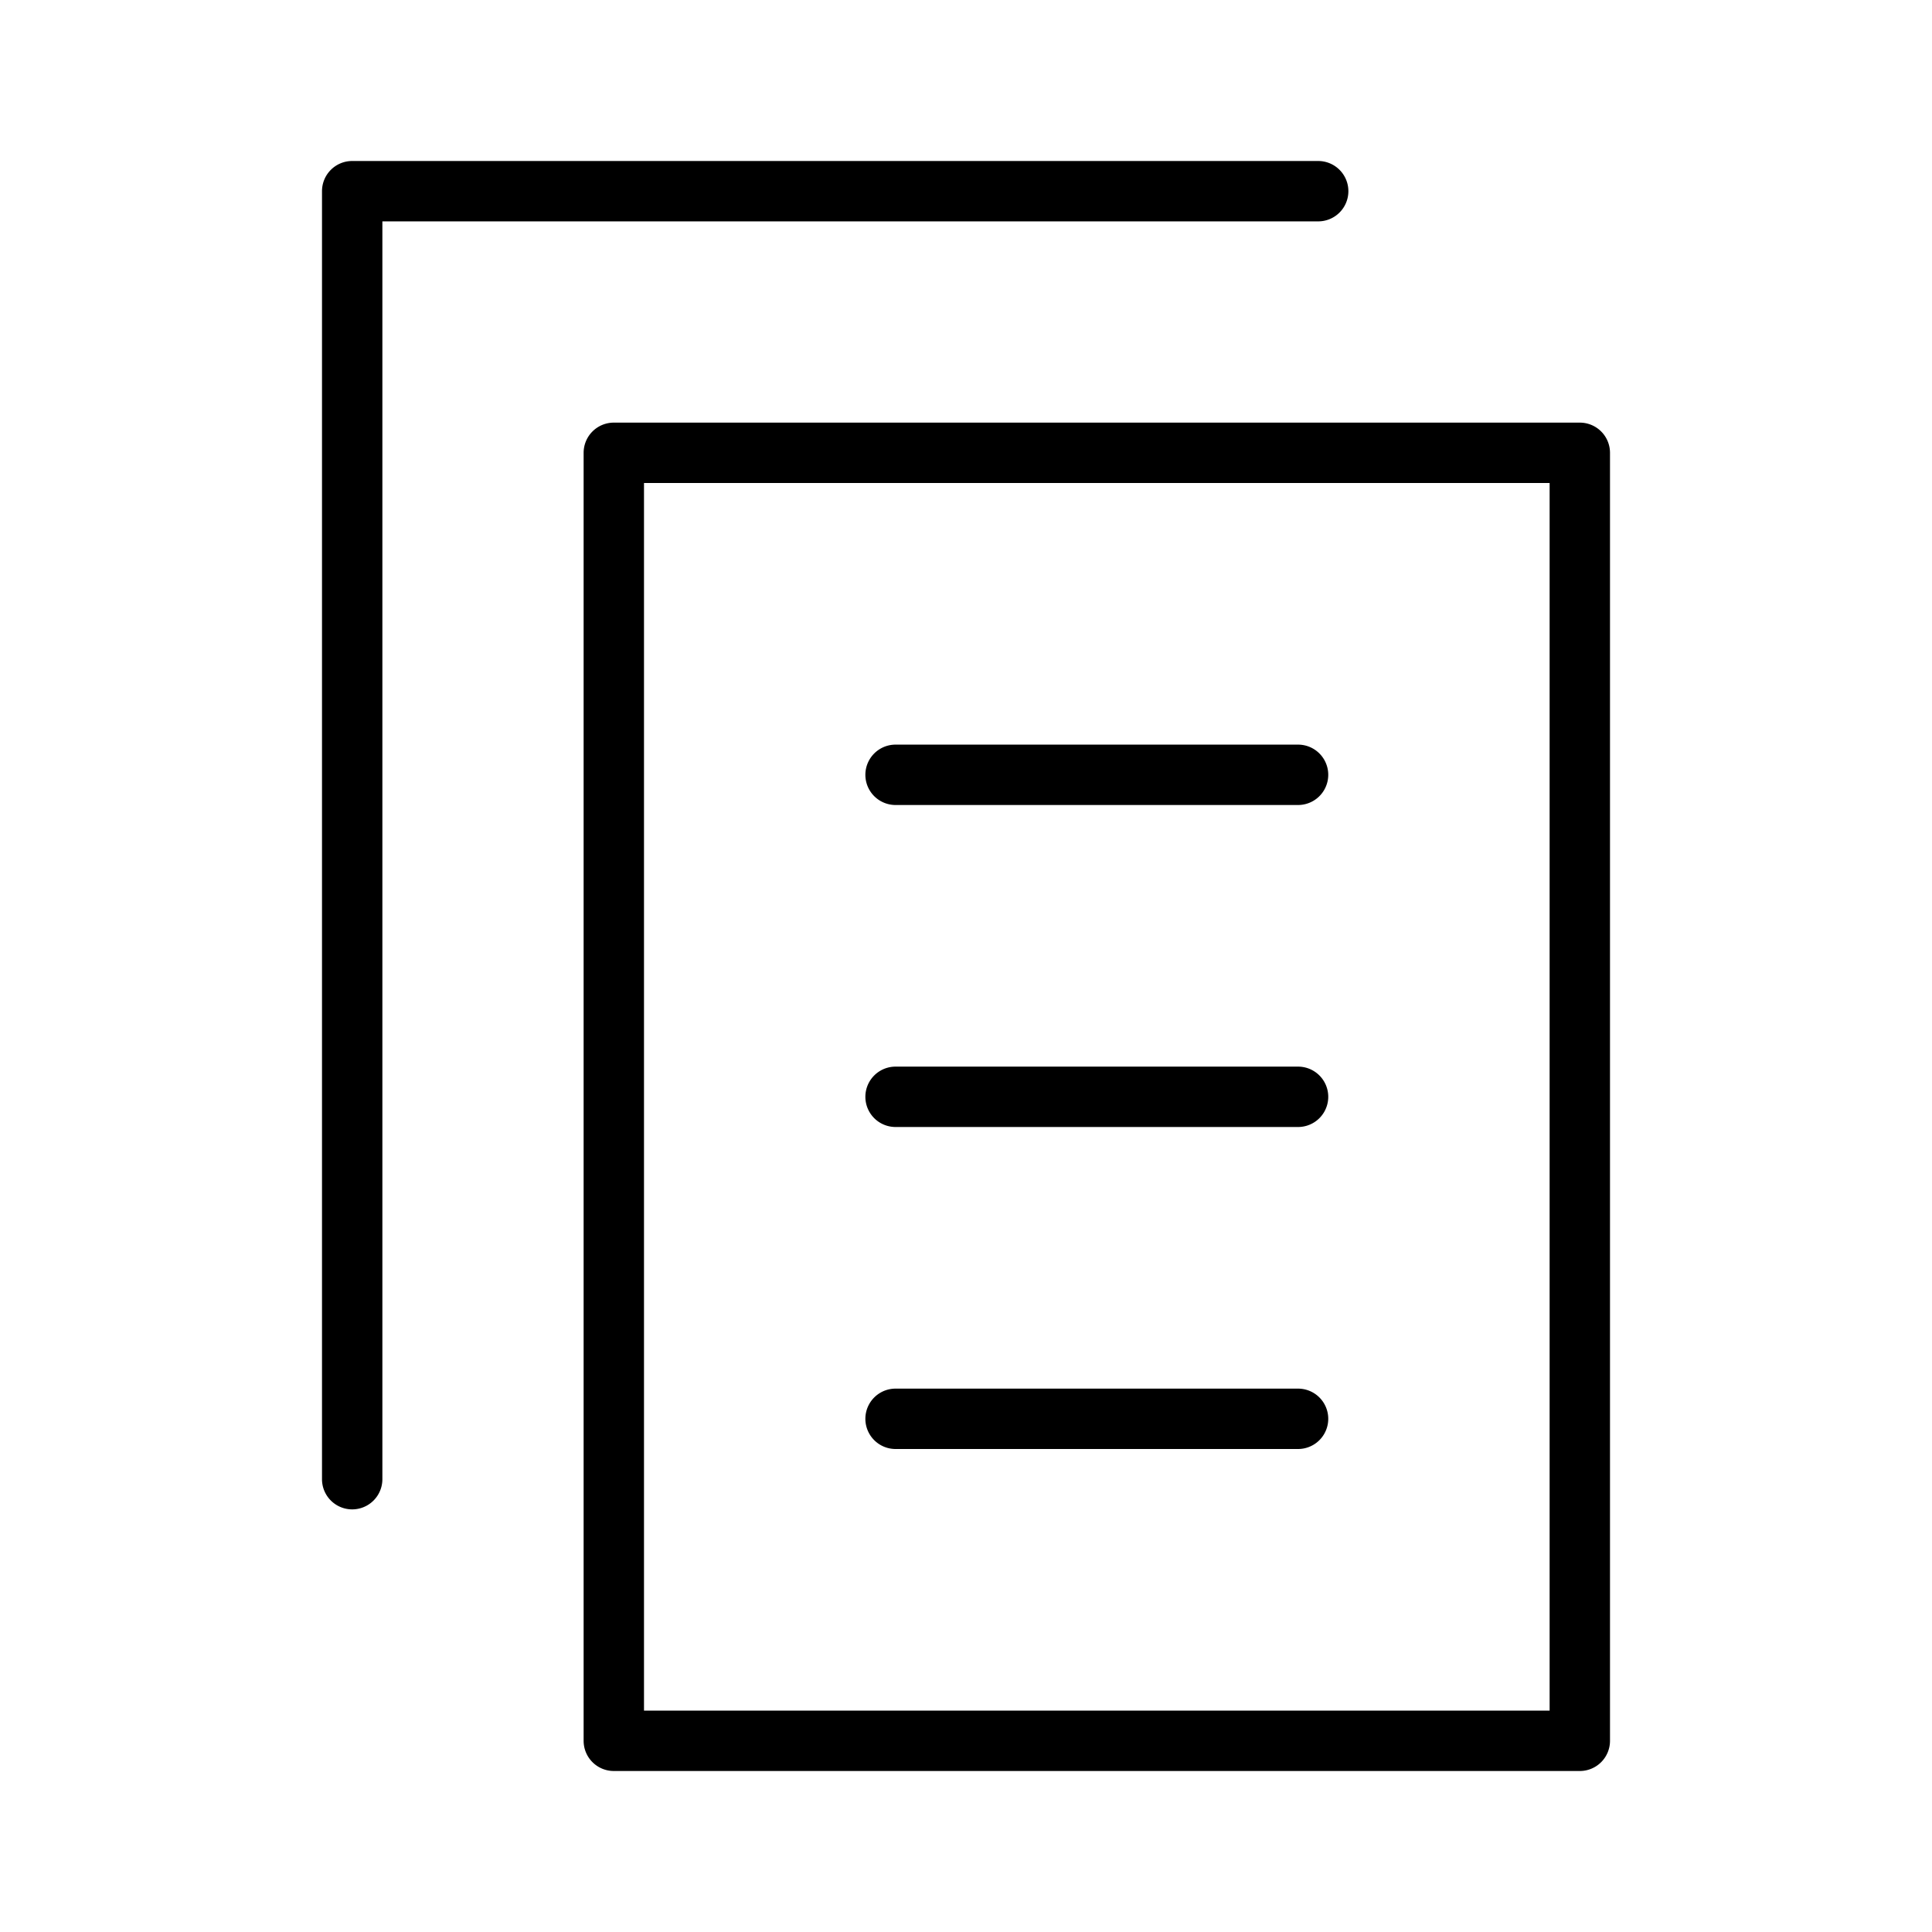 <svg xmlns="http://www.w3.org/2000/svg" width="48" height="48" viewBox="0 0 48 48"><title>Formulare_e2_initial.targetsize-48</title><g id="Icons"><path d="M33.5,4.75A.75.75,0,0,0,32.75,4h-24A.75.75,0,0,0,8,4.75v32a.75.75,0,0,0,1.5,0V5.5H32.75A.75.75,0,0,0,33.5,4.75Z"/><path d="M39.25,10.5h-24a.75.75,0,0,0-.75.75v32a.75.75,0,0,0,.75.75h24a.75.75,0,0,0,.75-.75v-32A.75.75,0,0,0,39.25,10.5Zm-.75,32H16V12H38.5Z"/><path d="M22.25,20h10a.75.75,0,0,0,0-1.5h-10a.75.75,0,0,0,0,1.5Z"/><path d="M22.25,28h10a.75.75,0,0,0,0-1.5h-10a.75.75,0,0,0,0,1.5Z"/><path d="M22.25,36h10a.75.75,0,0,0,0-1.5h-10a.75.75,0,0,0,0,1.5Z"/></g></svg>